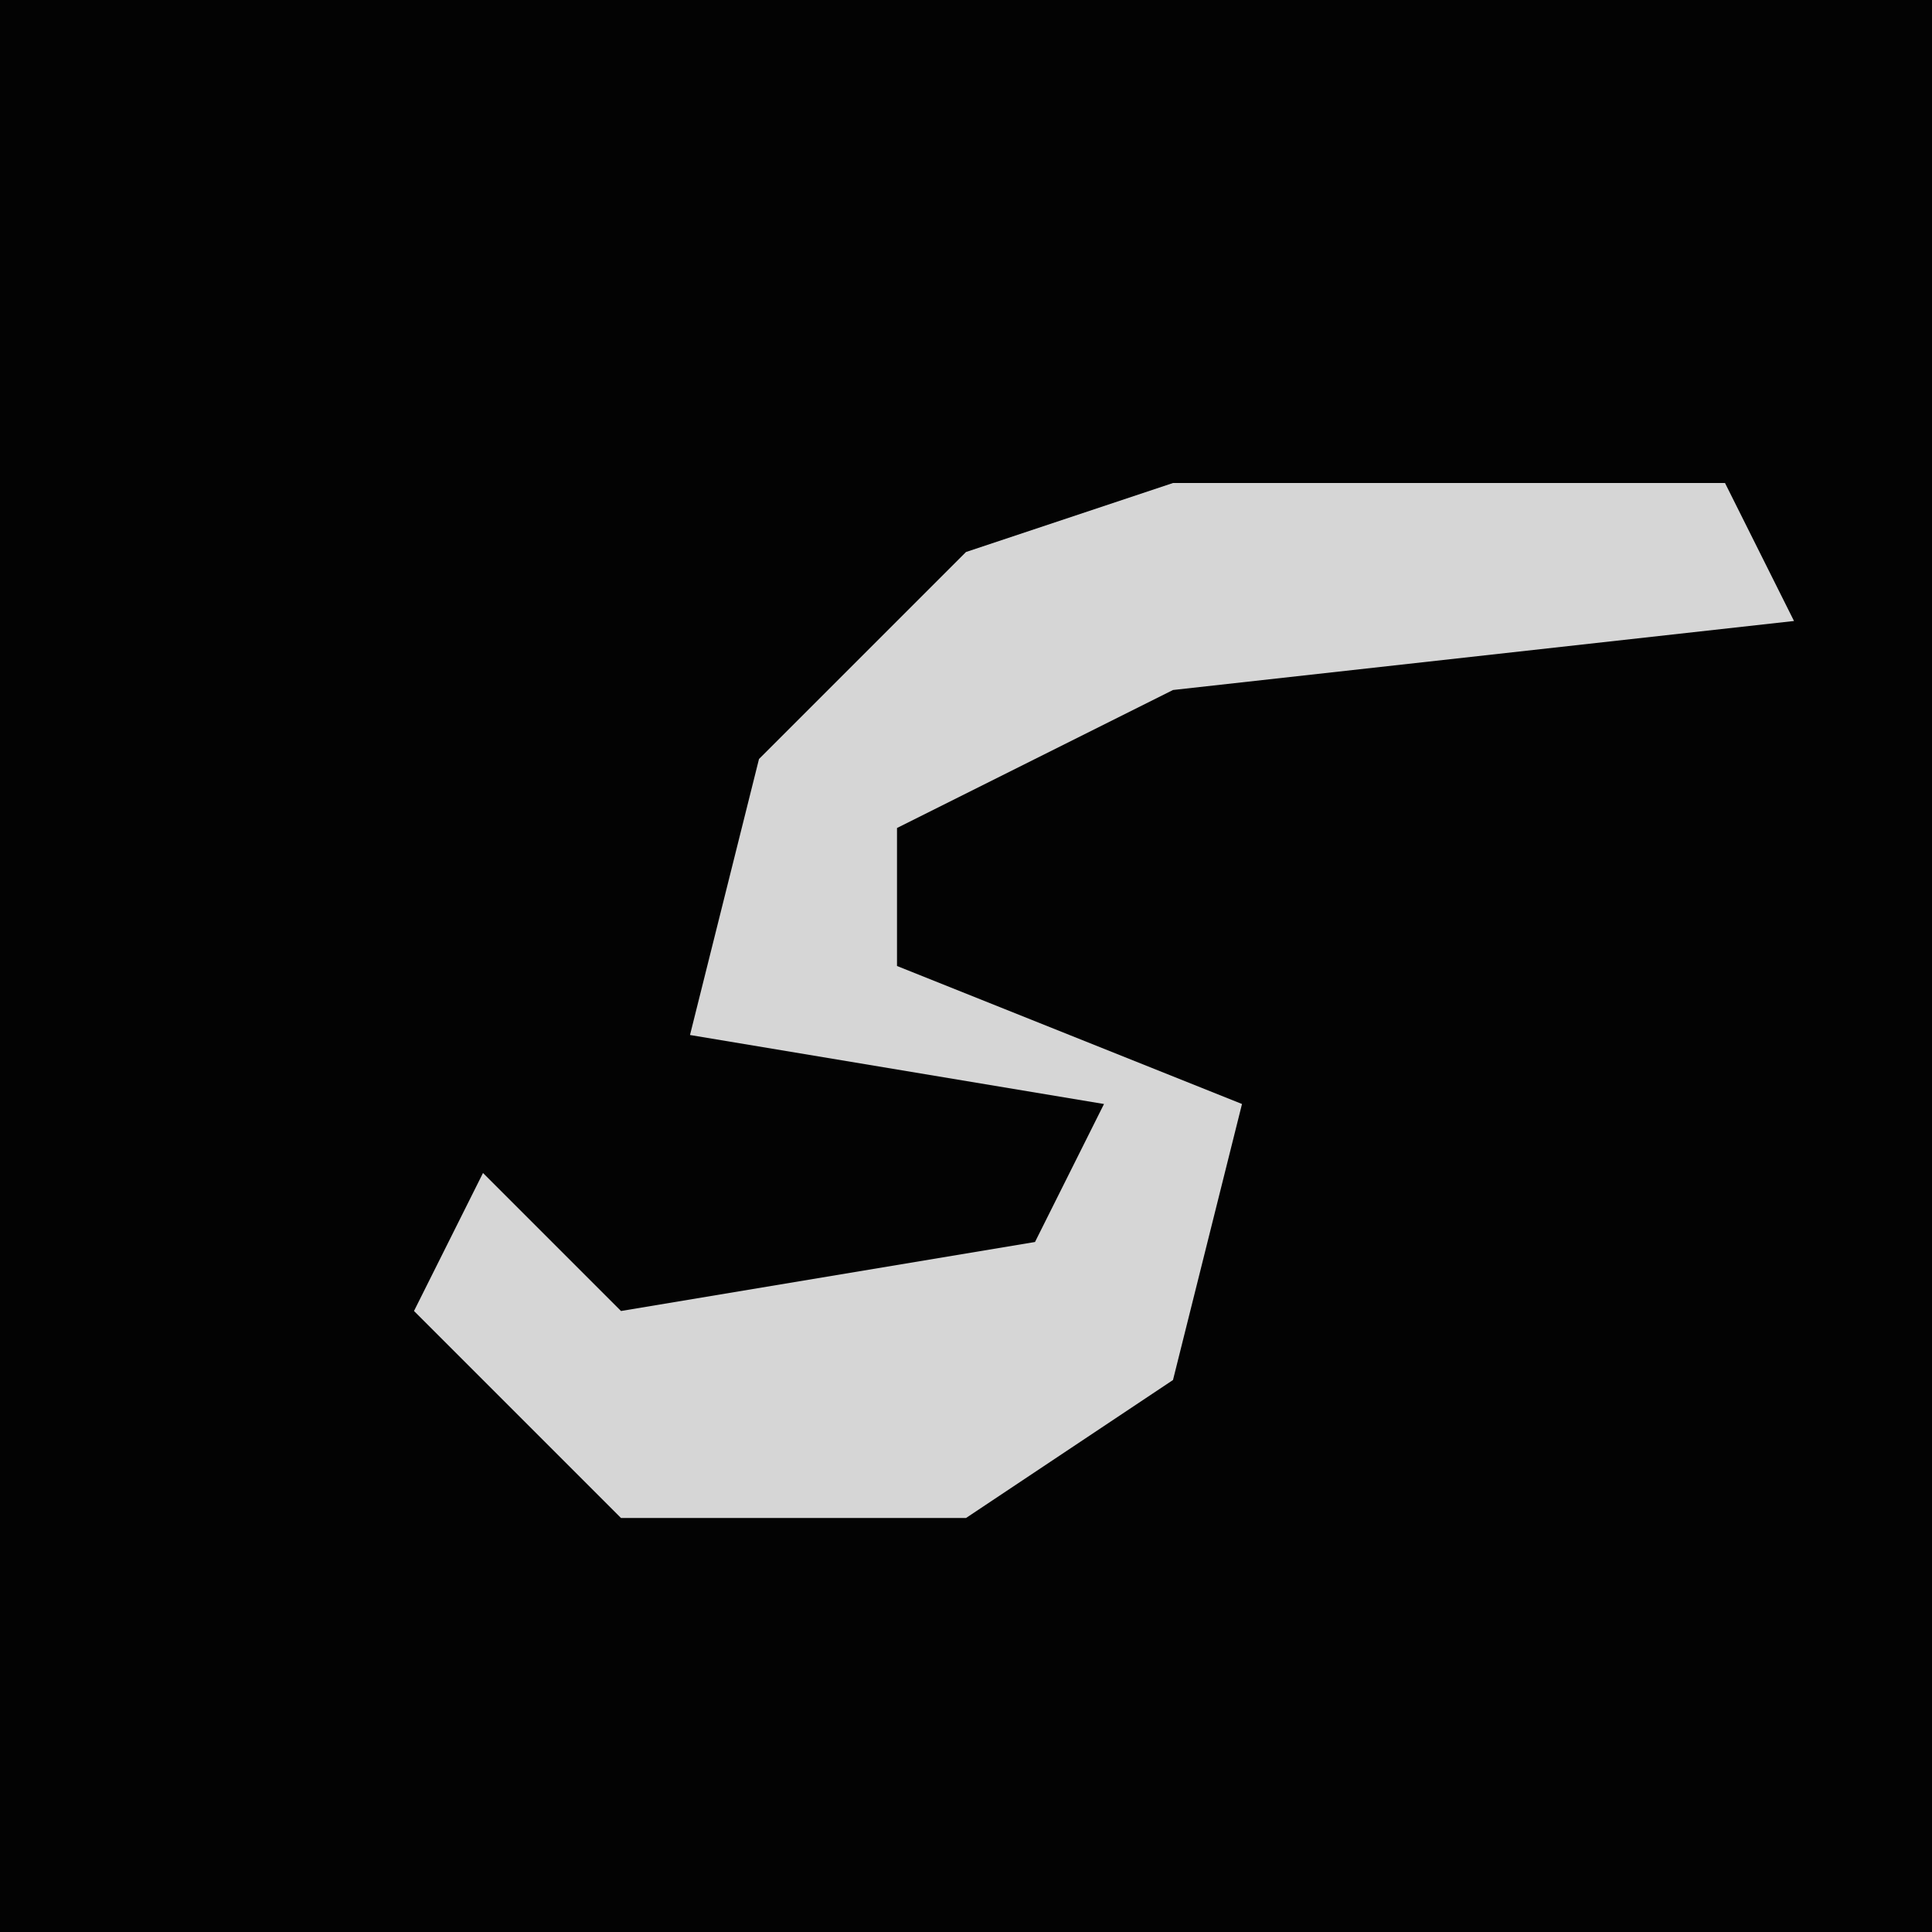 <?xml version="1.0" encoding="UTF-8"?>
<svg version="1.1" xmlns="http://www.w3.org/2000/svg" width="28" height="28">
<path d="M0,0 L28,0 L28,28 L0,28 Z " fill="#030303" transform="translate(0,0)"/>
<path d="M0,0 L8,0 L9,2 L0,3 L-4,5 L-4,7 L1,9 L0,13 L-3,15 L-8,15 L-11,12 L-10,10 L-8,12 L-2,11 L-1,9 L-7,8 L-6,4 L-3,1 Z " fill="#D6D6D6" transform="translate(17,7)"/>
</svg>
